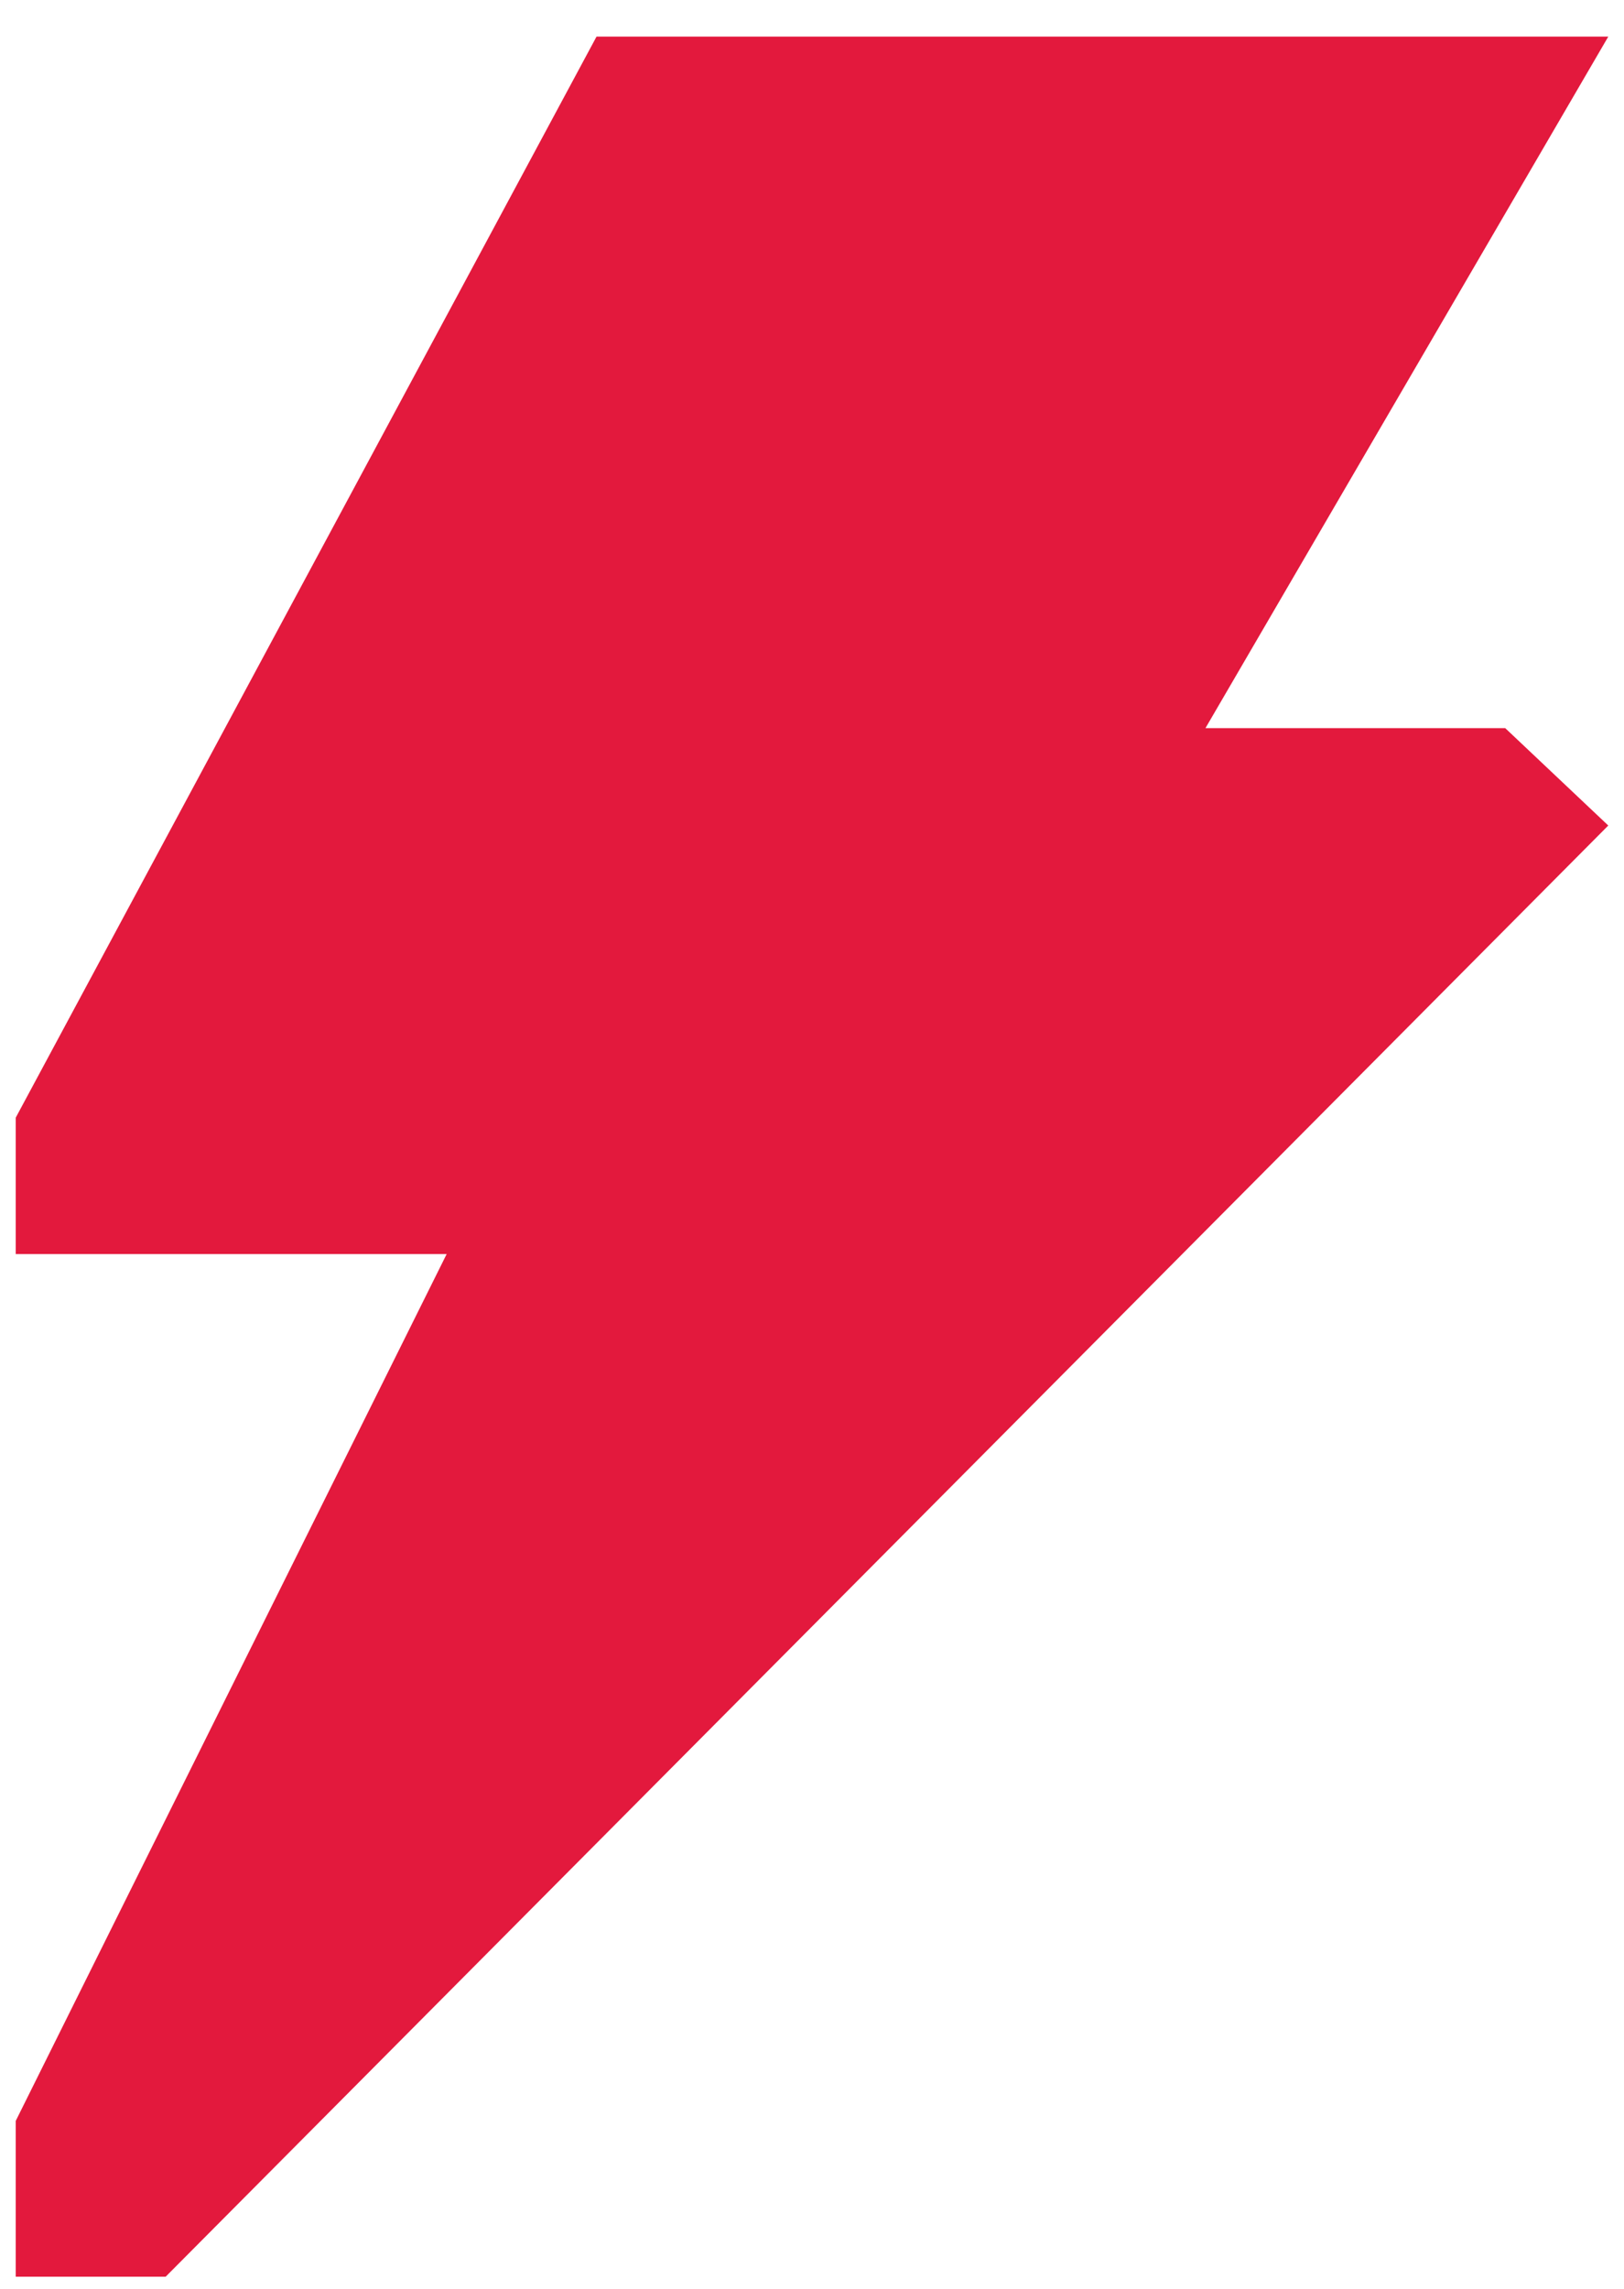<svg width="22" height="31" viewBox="0 0 22 31" fill="none" xmlns="http://www.w3.org/2000/svg">
<path d="M0.213 15.138L8.081 0.496H10.112H14.3H18.36H21.787L16.33 9.862H20.391L21.787 11.181L2.244 30.836H0.213V28.726L6.051 16.985H0.213V15.138Z" fill="#E3193D"/>
</svg>
